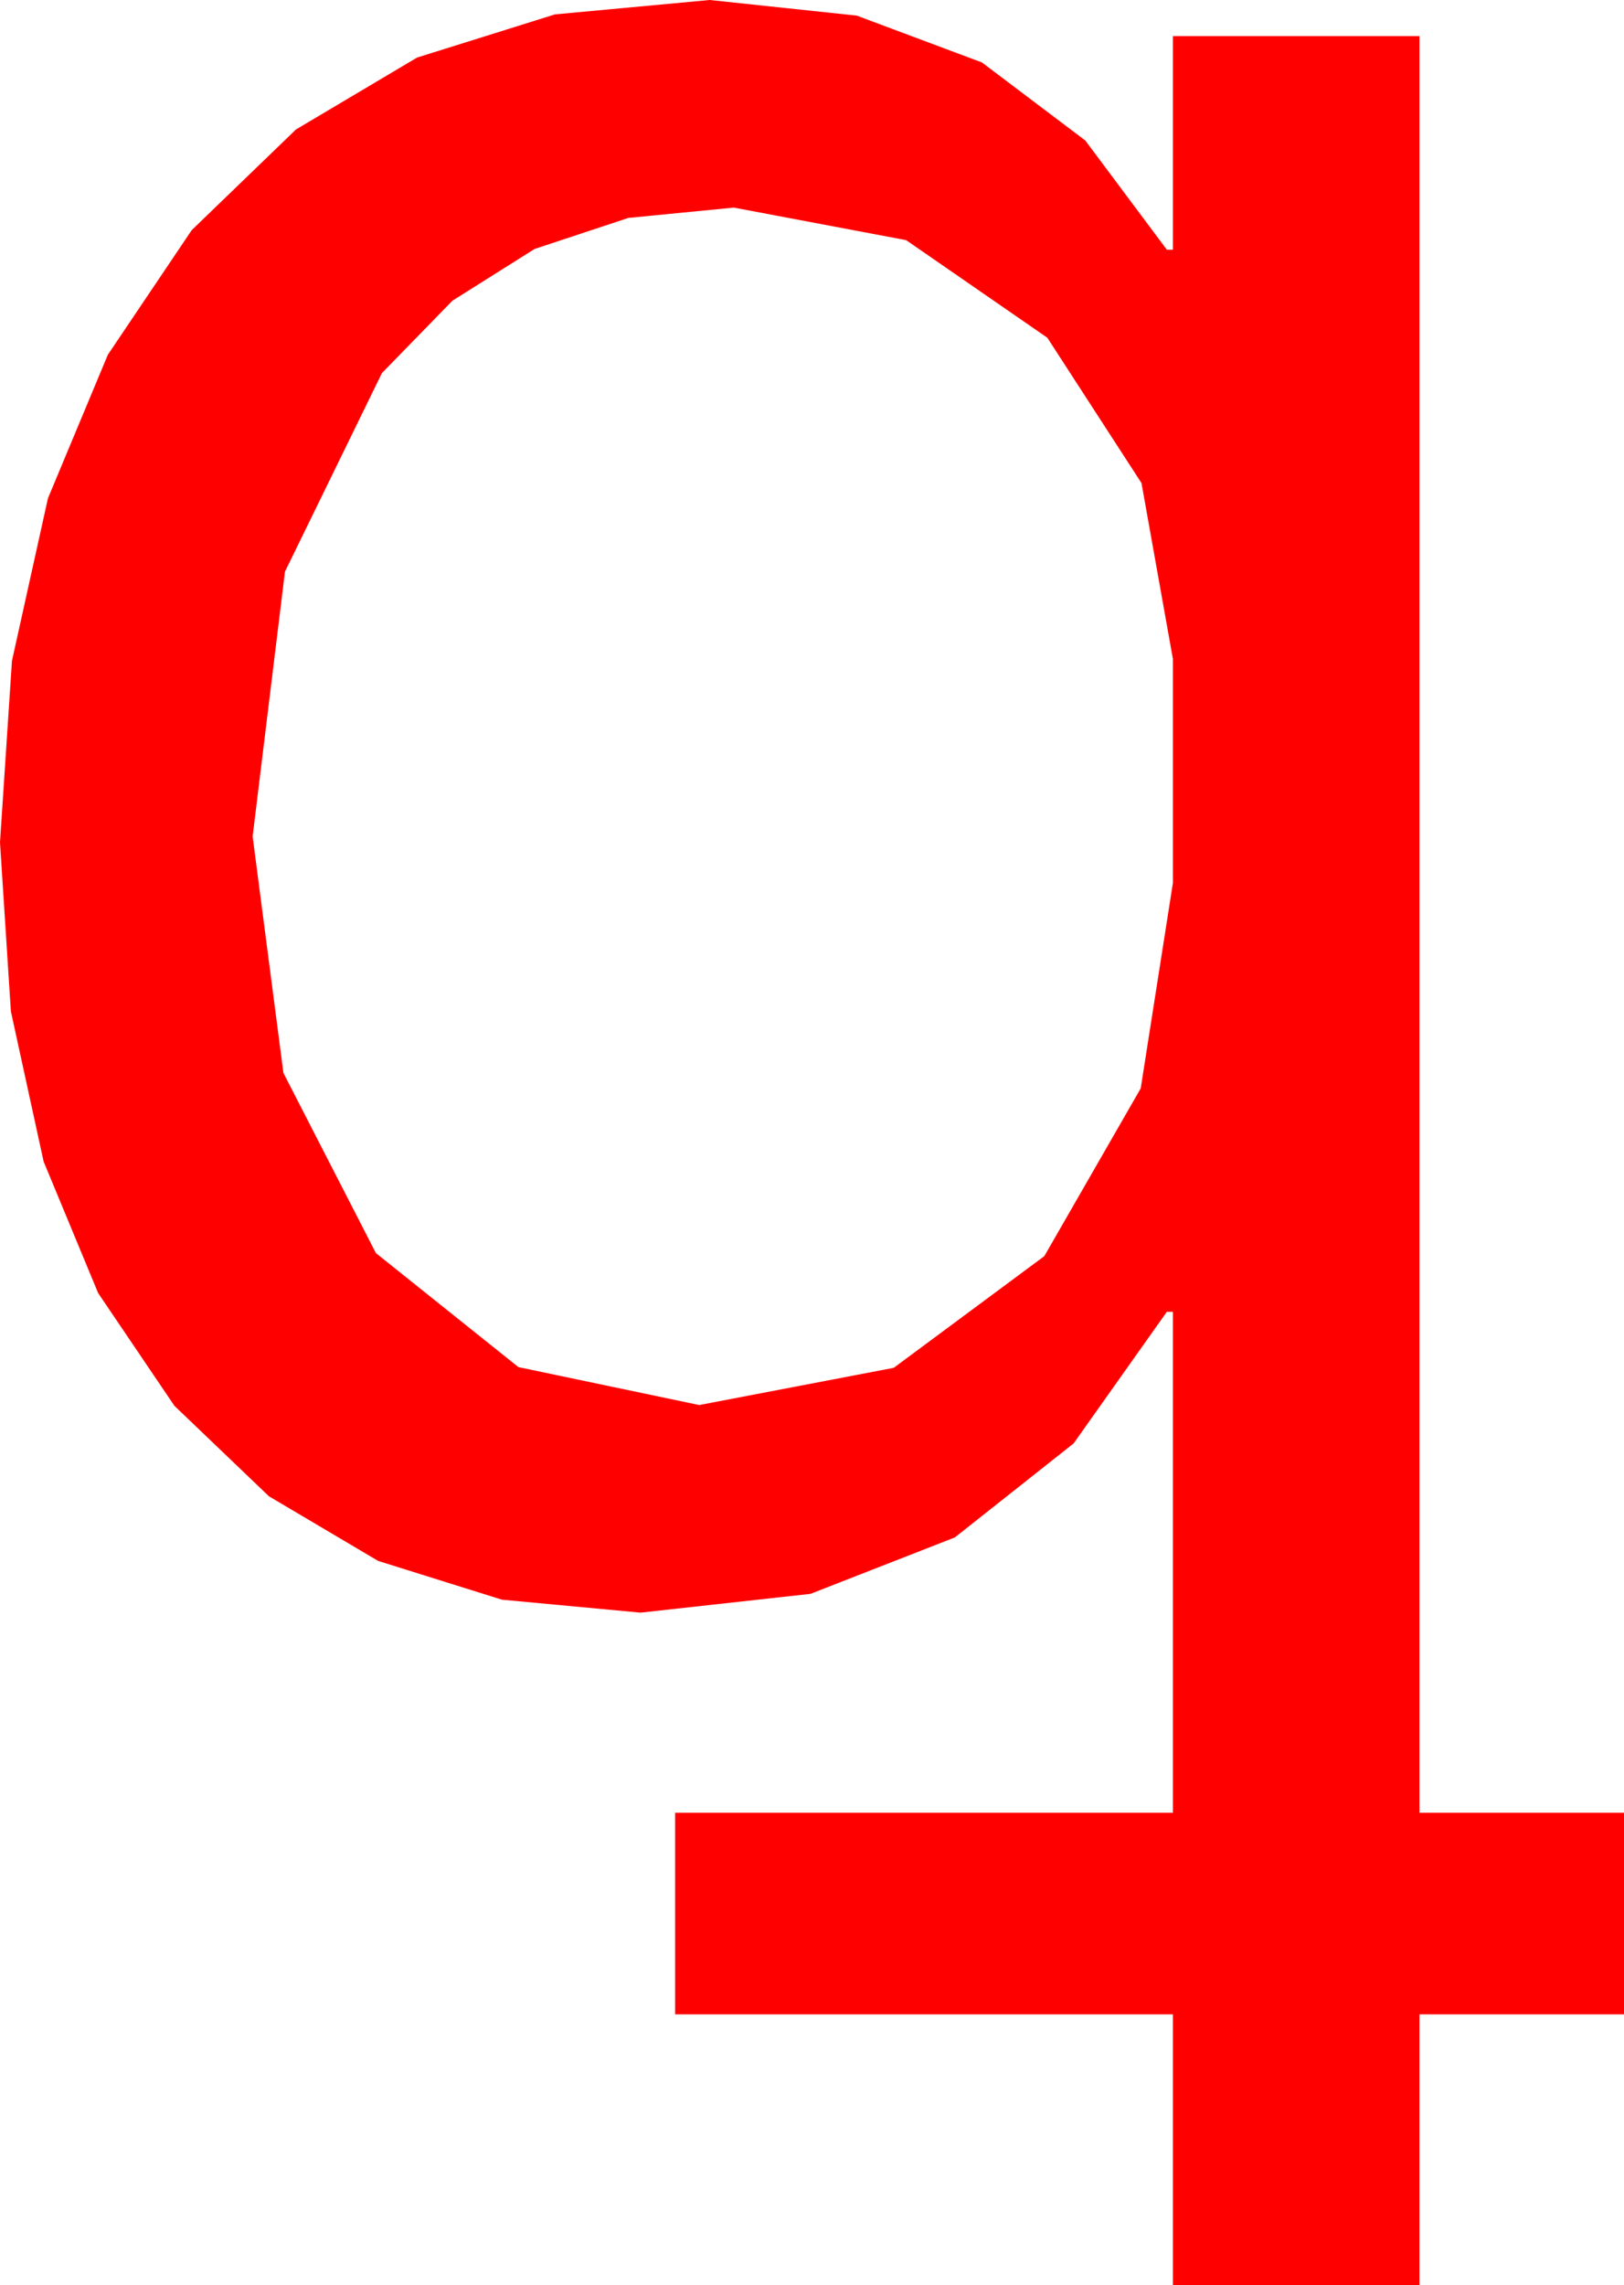 <?xml version="1.0" encoding="utf-8"?>
<!DOCTYPE svg PUBLIC "-//W3C//DTD SVG 1.1//EN" "http://www.w3.org/Graphics/SVG/1.1/DTD/svg11.dtd">
<svg width="31.641" height="44.502" xmlns="http://www.w3.org/2000/svg" xmlns:xlink="http://www.w3.org/1999/xlink" xmlns:xml="http://www.w3.org/XML/1998/namespace" version="1.1">
  <g>
    <g>
      <path style="fill:#FF0000;fill-opacity:1" d="M14.297,4.043L12.242,4.244 10.415,4.849 8.815,5.856 7.441,7.266 5.552,11.133 4.922,16.289 5.522,20.896 7.324,24.404 10.1,26.624 13.623,27.363 17.413,26.638 20.347,24.463 22.225,21.196 22.852,17.197 22.852,12.832 22.24,9.408 20.405,6.577 17.655,4.677 14.297,4.043z M13.828,0L16.692,0.304 19.131,1.216 21.145,2.736 22.734,4.863 22.852,4.863 22.852,0.703 27.656,0.703 27.656,35.303 31.641,35.303 31.641,39.229 27.656,39.229 27.656,44.502 22.852,44.502 22.852,39.229 13.154,39.229 13.154,35.303 22.852,35.303 22.852,25.547 22.734,25.547 20.918,28.11 18.604,29.941 15.791,31.04 12.48,31.406 9.781,31.154 7.368,30.399 5.24,29.14 3.398,27.378 1.912,25.182 0.85,22.621 0.212,19.696 0,16.406 0.233,12.87 0.934,9.705 2.101,6.909 3.735,4.482 5.767,2.521 8.126,1.121 10.813,0.28 13.828,0z" />
    </g>
  </g>
</svg>